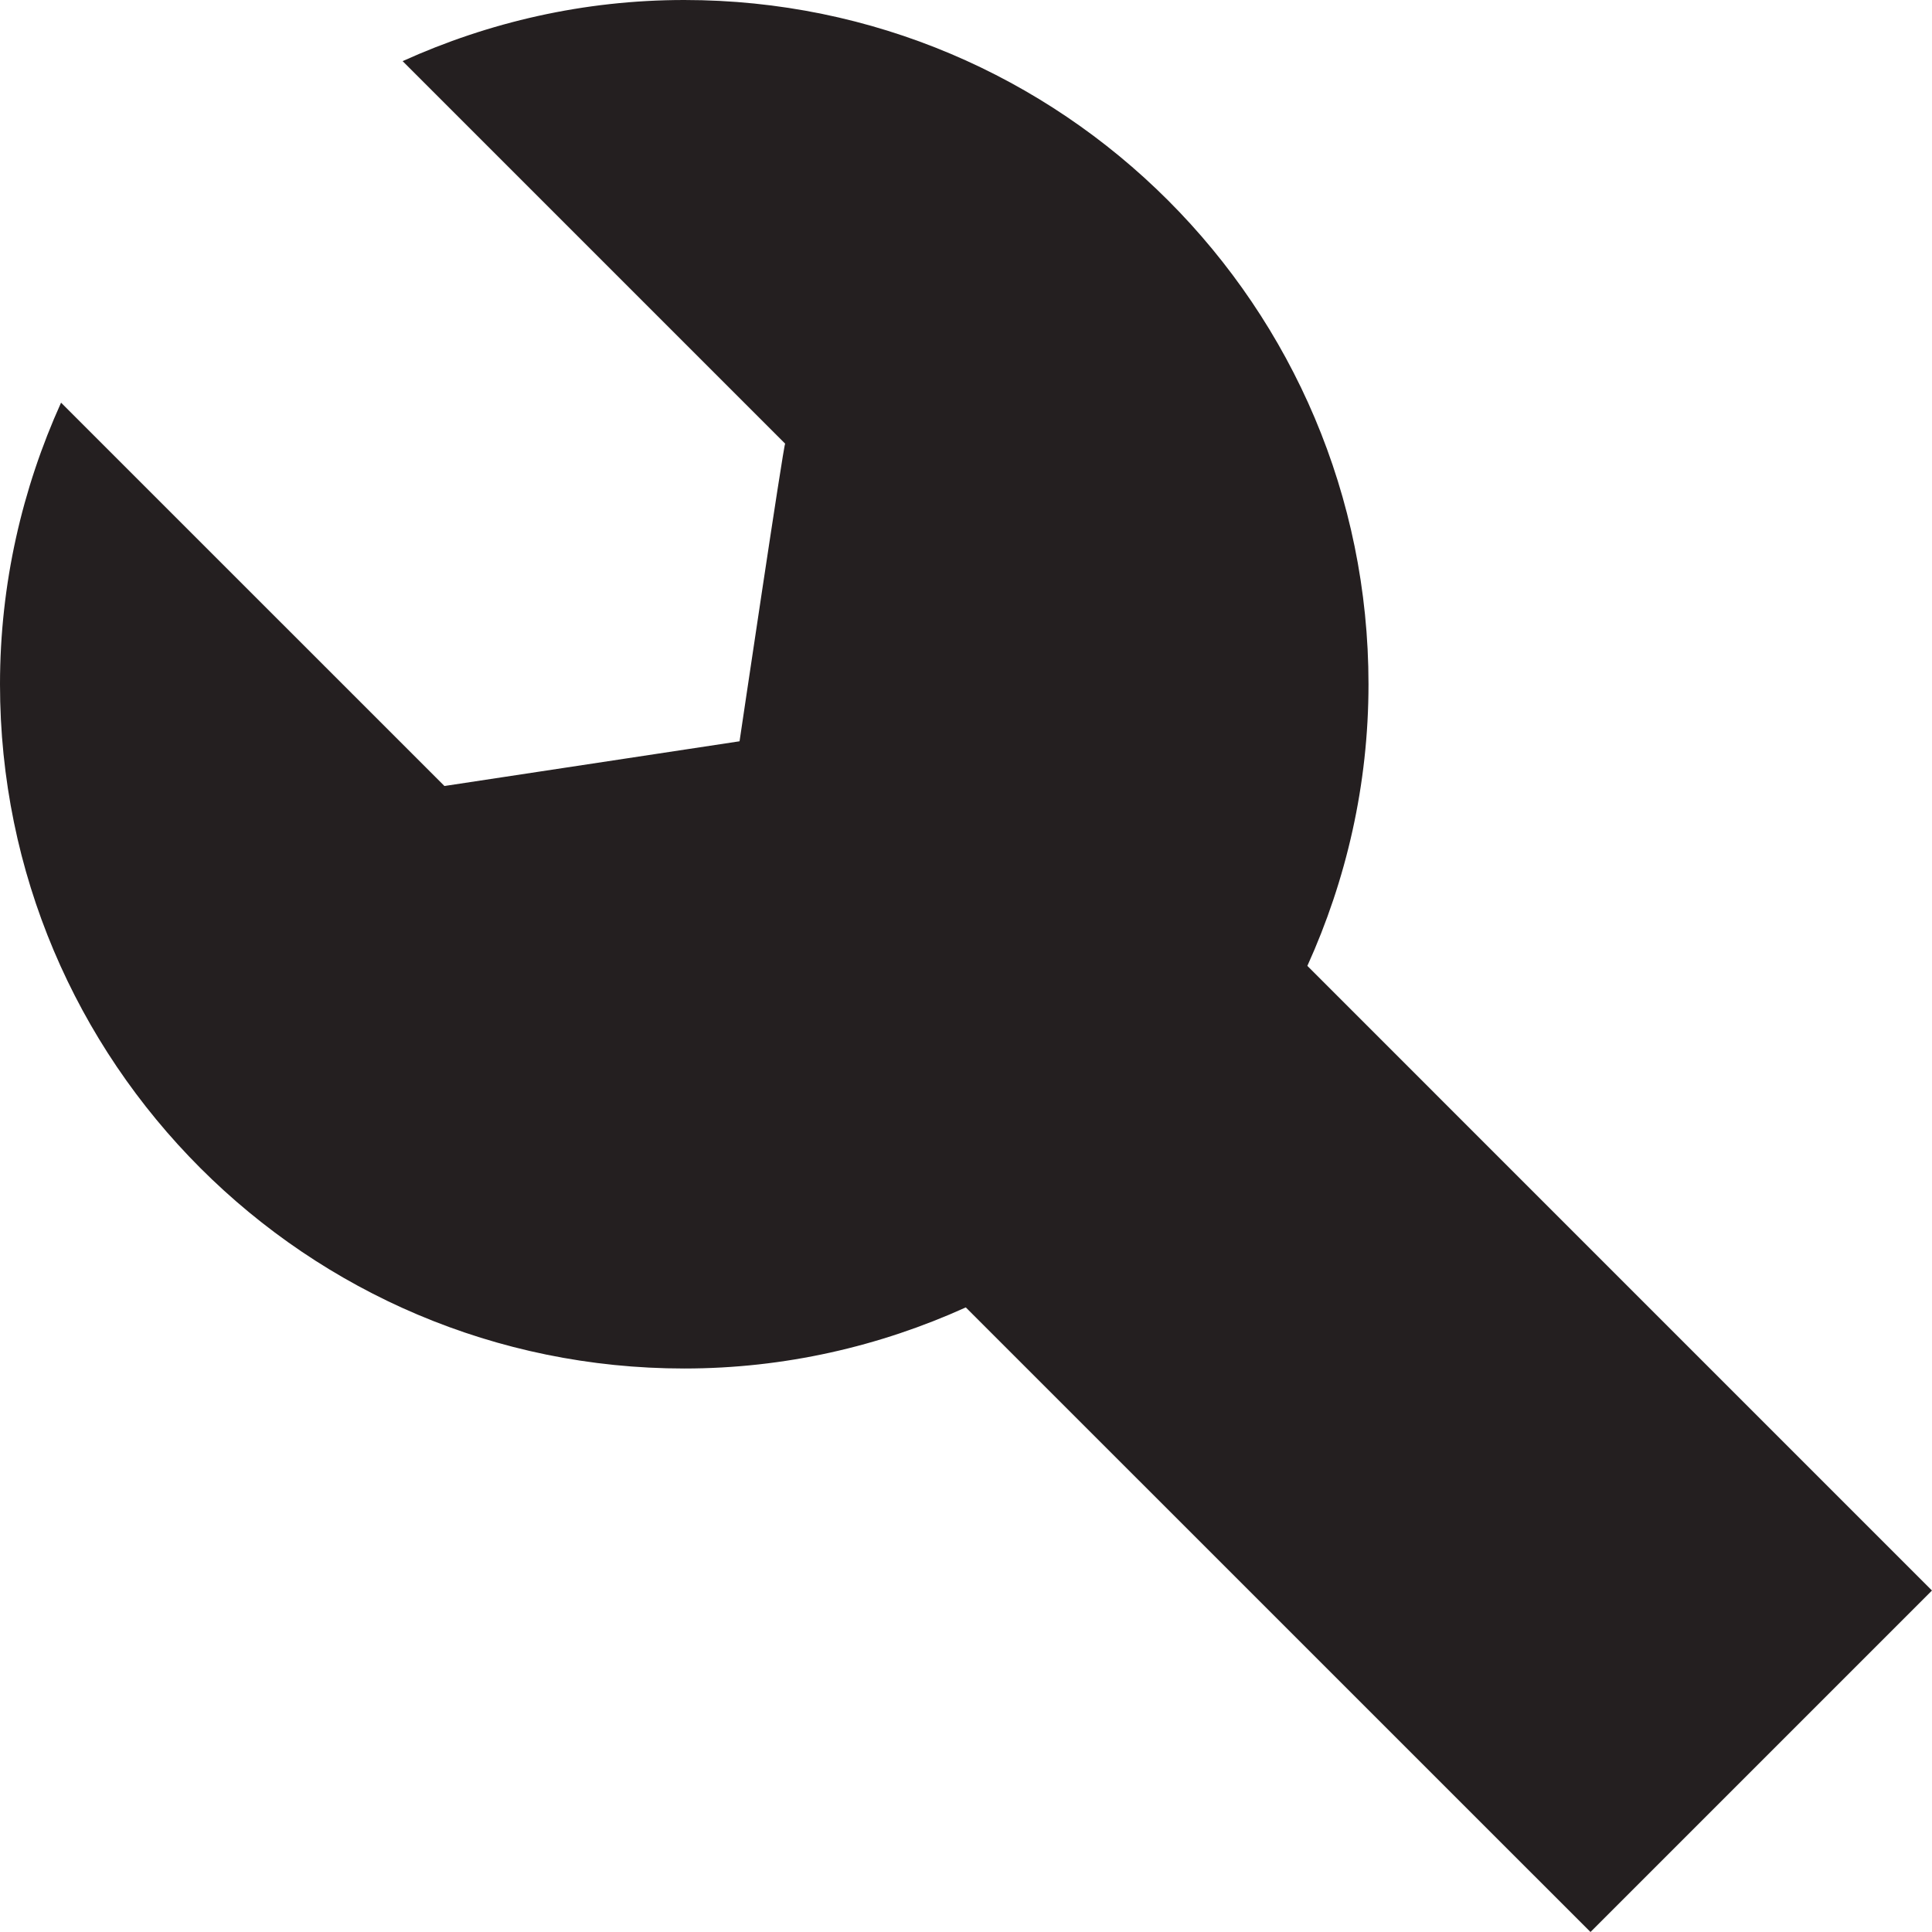 <?xml version="1.0" ?><!DOCTYPE svg  PUBLIC '-//W3C//DTD SVG 1.1//EN'  'http://www.w3.org/Graphics/SVG/1.1/DTD/svg11.dtd'><svg enable-background="new 0 0 48 48" height="48px" version="1.1" viewBox="0 0 48 48" width="48px" xml:space="preserve" xmlns="http://www.w3.org/2000/svg" xmlns:xlink="http://www.w3.org/1999/xlink"><g id="Layer_4"><path d="M32.481,23.997C33.448,21.861,34,19.498,34,17c0-9.389-7.611-17-17-17c-2.497,0-4.861,0.552-6.997,1.519   l9.504,9.504l0,0c-0.031-0.031-1.133,7.394-1.133,7.394l-7.332,1.111l-9.525-9.524C0.552,12.14,0,14.503,0,17   c0,9.389,7.611,17,17,17c2.497,0,4.86-0.552,6.995-1.518L39.515,48l8.484-8.484L32.481,23.997z" fill="#241F20"/></g></svg>
